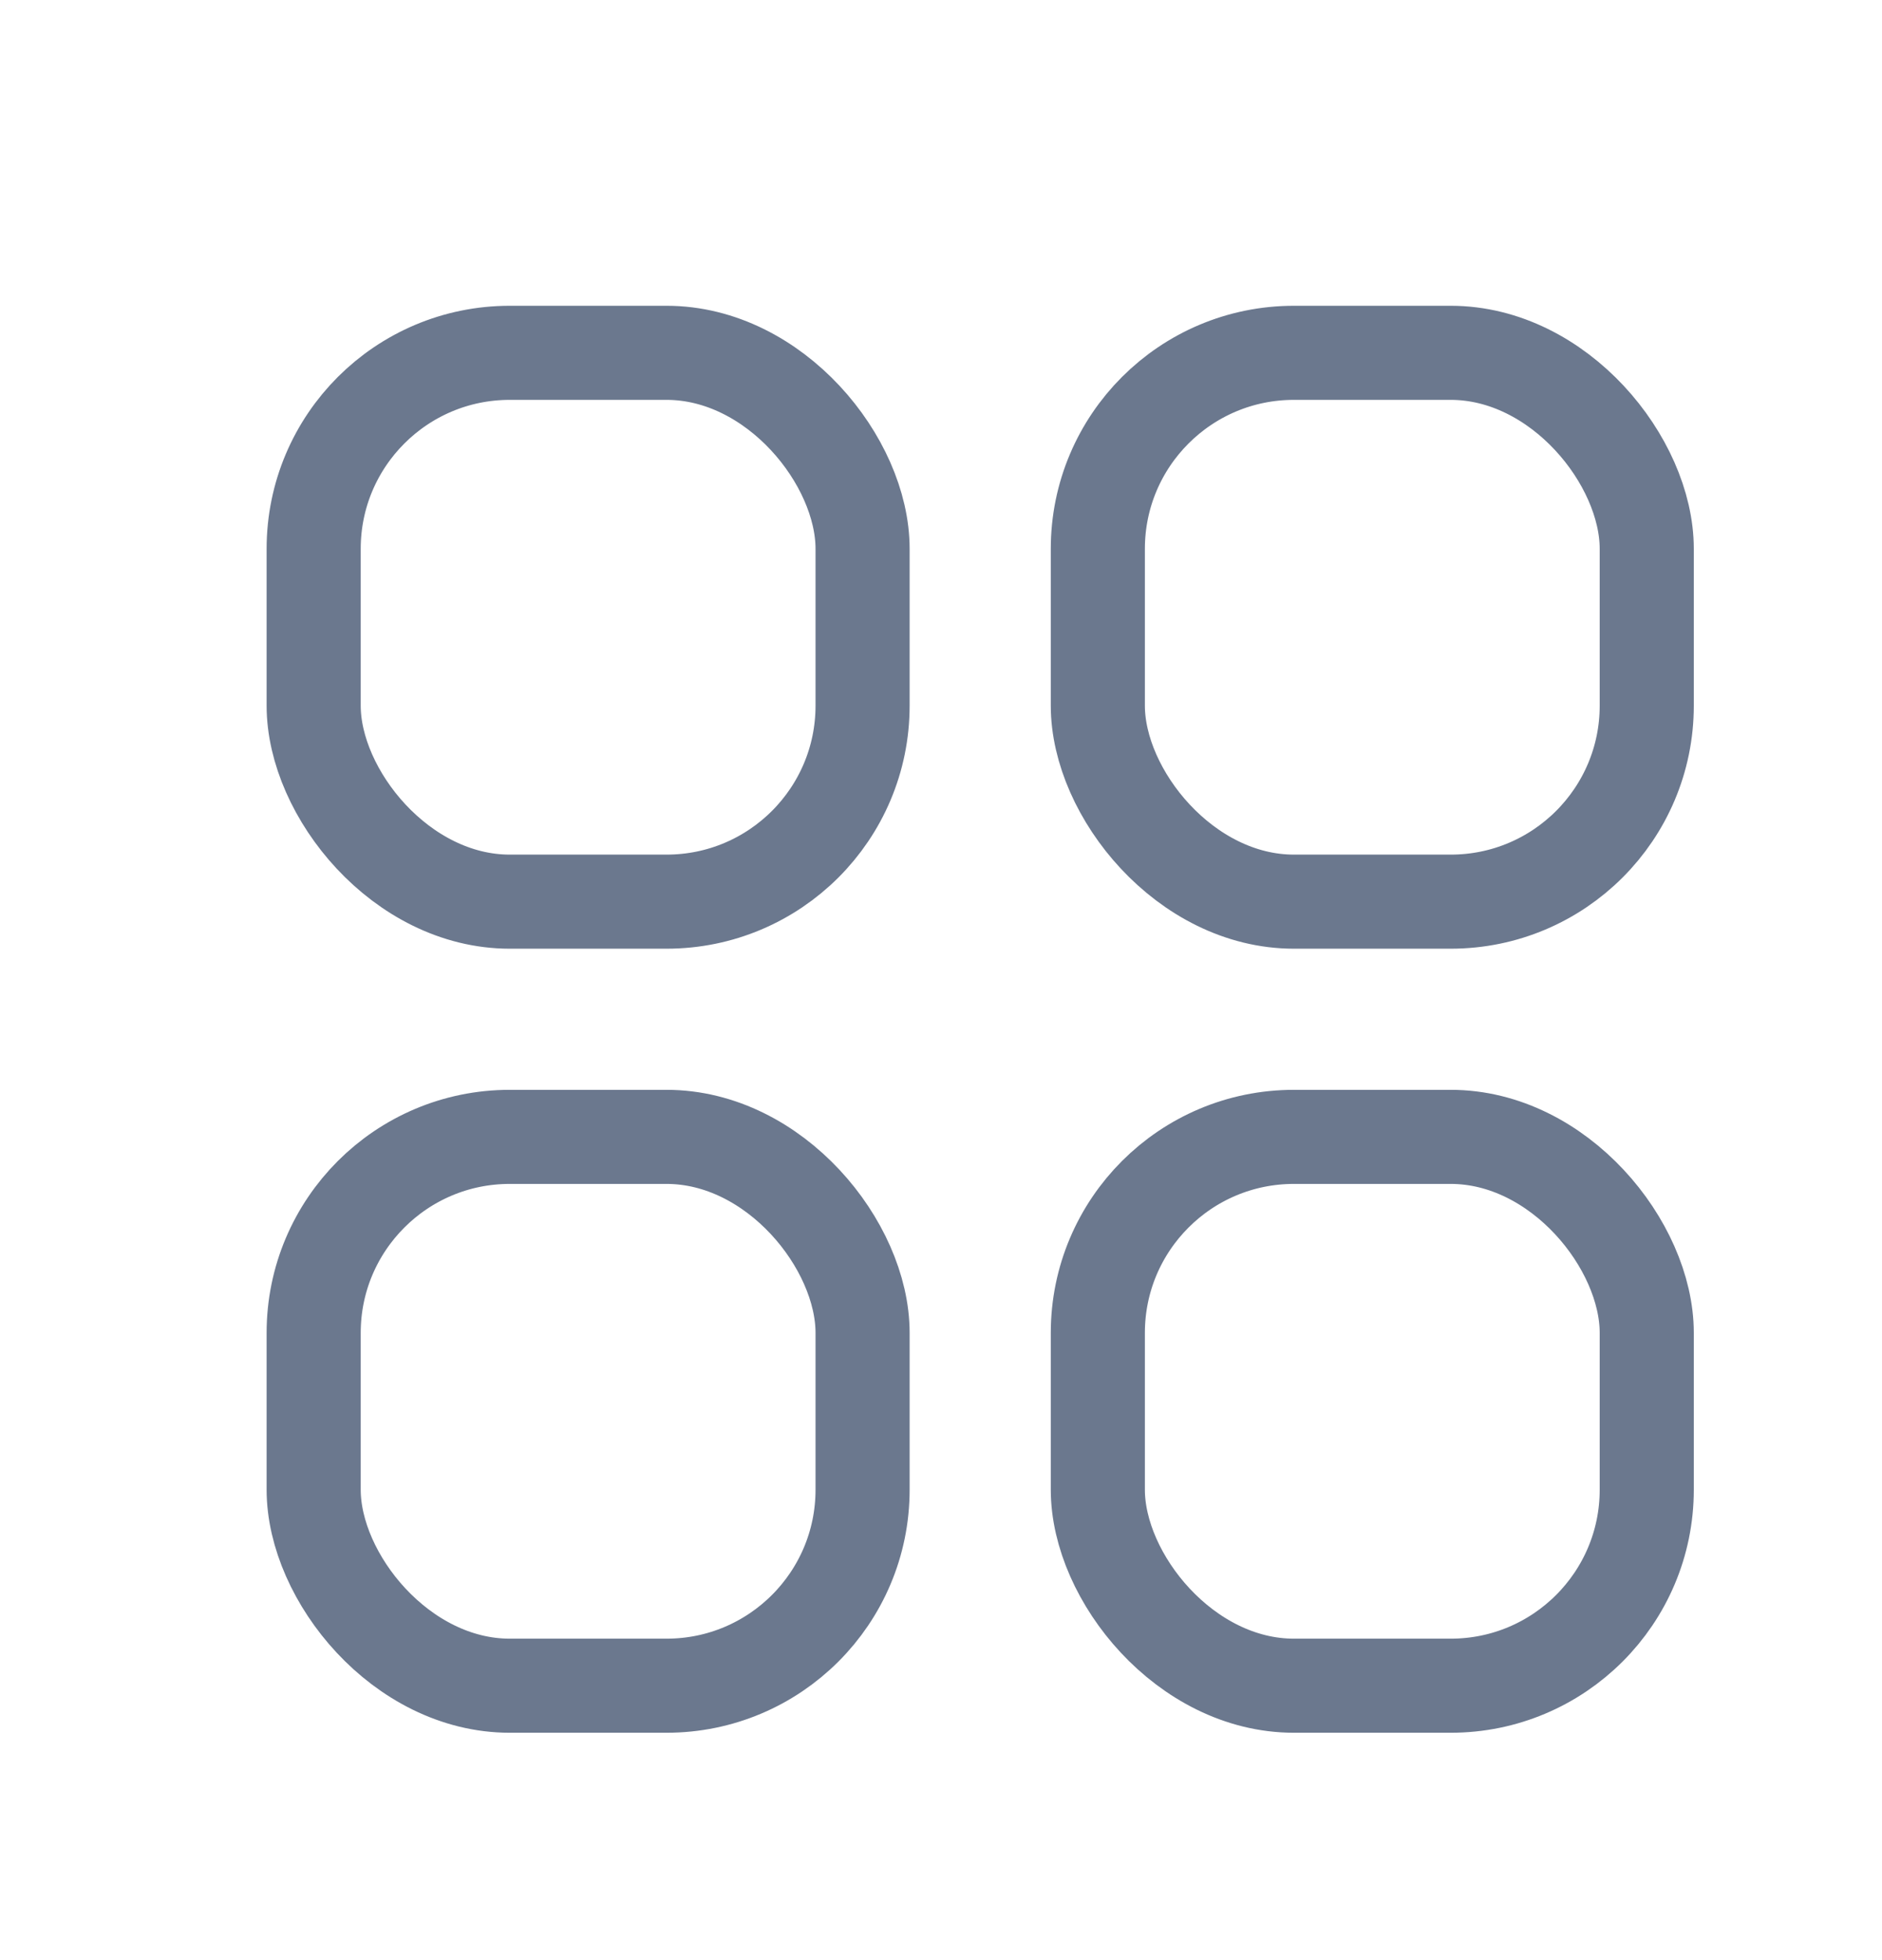 <svg width="24" height="25" viewBox="0 0 24 25" fill="none" xmlns="http://www.w3.org/2000/svg">
<rect x="4" y="4.5" width="7" height="7" rx="2.5" stroke="#6B788E" stroke-width="1.2"/>
<rect x="4" y="14.5" width="7" height="7" rx="2.5" stroke="#6B788E" stroke-width="1.2"/>
<rect x="14" y="4.5" width="7" height="7" rx="2.5" stroke="#6B788E" stroke-width="1.2"/>
<rect x="14" y="14.5" width="7" height="7" rx="2.5" stroke="#6B788E" stroke-width="1.2"/>
</svg>
